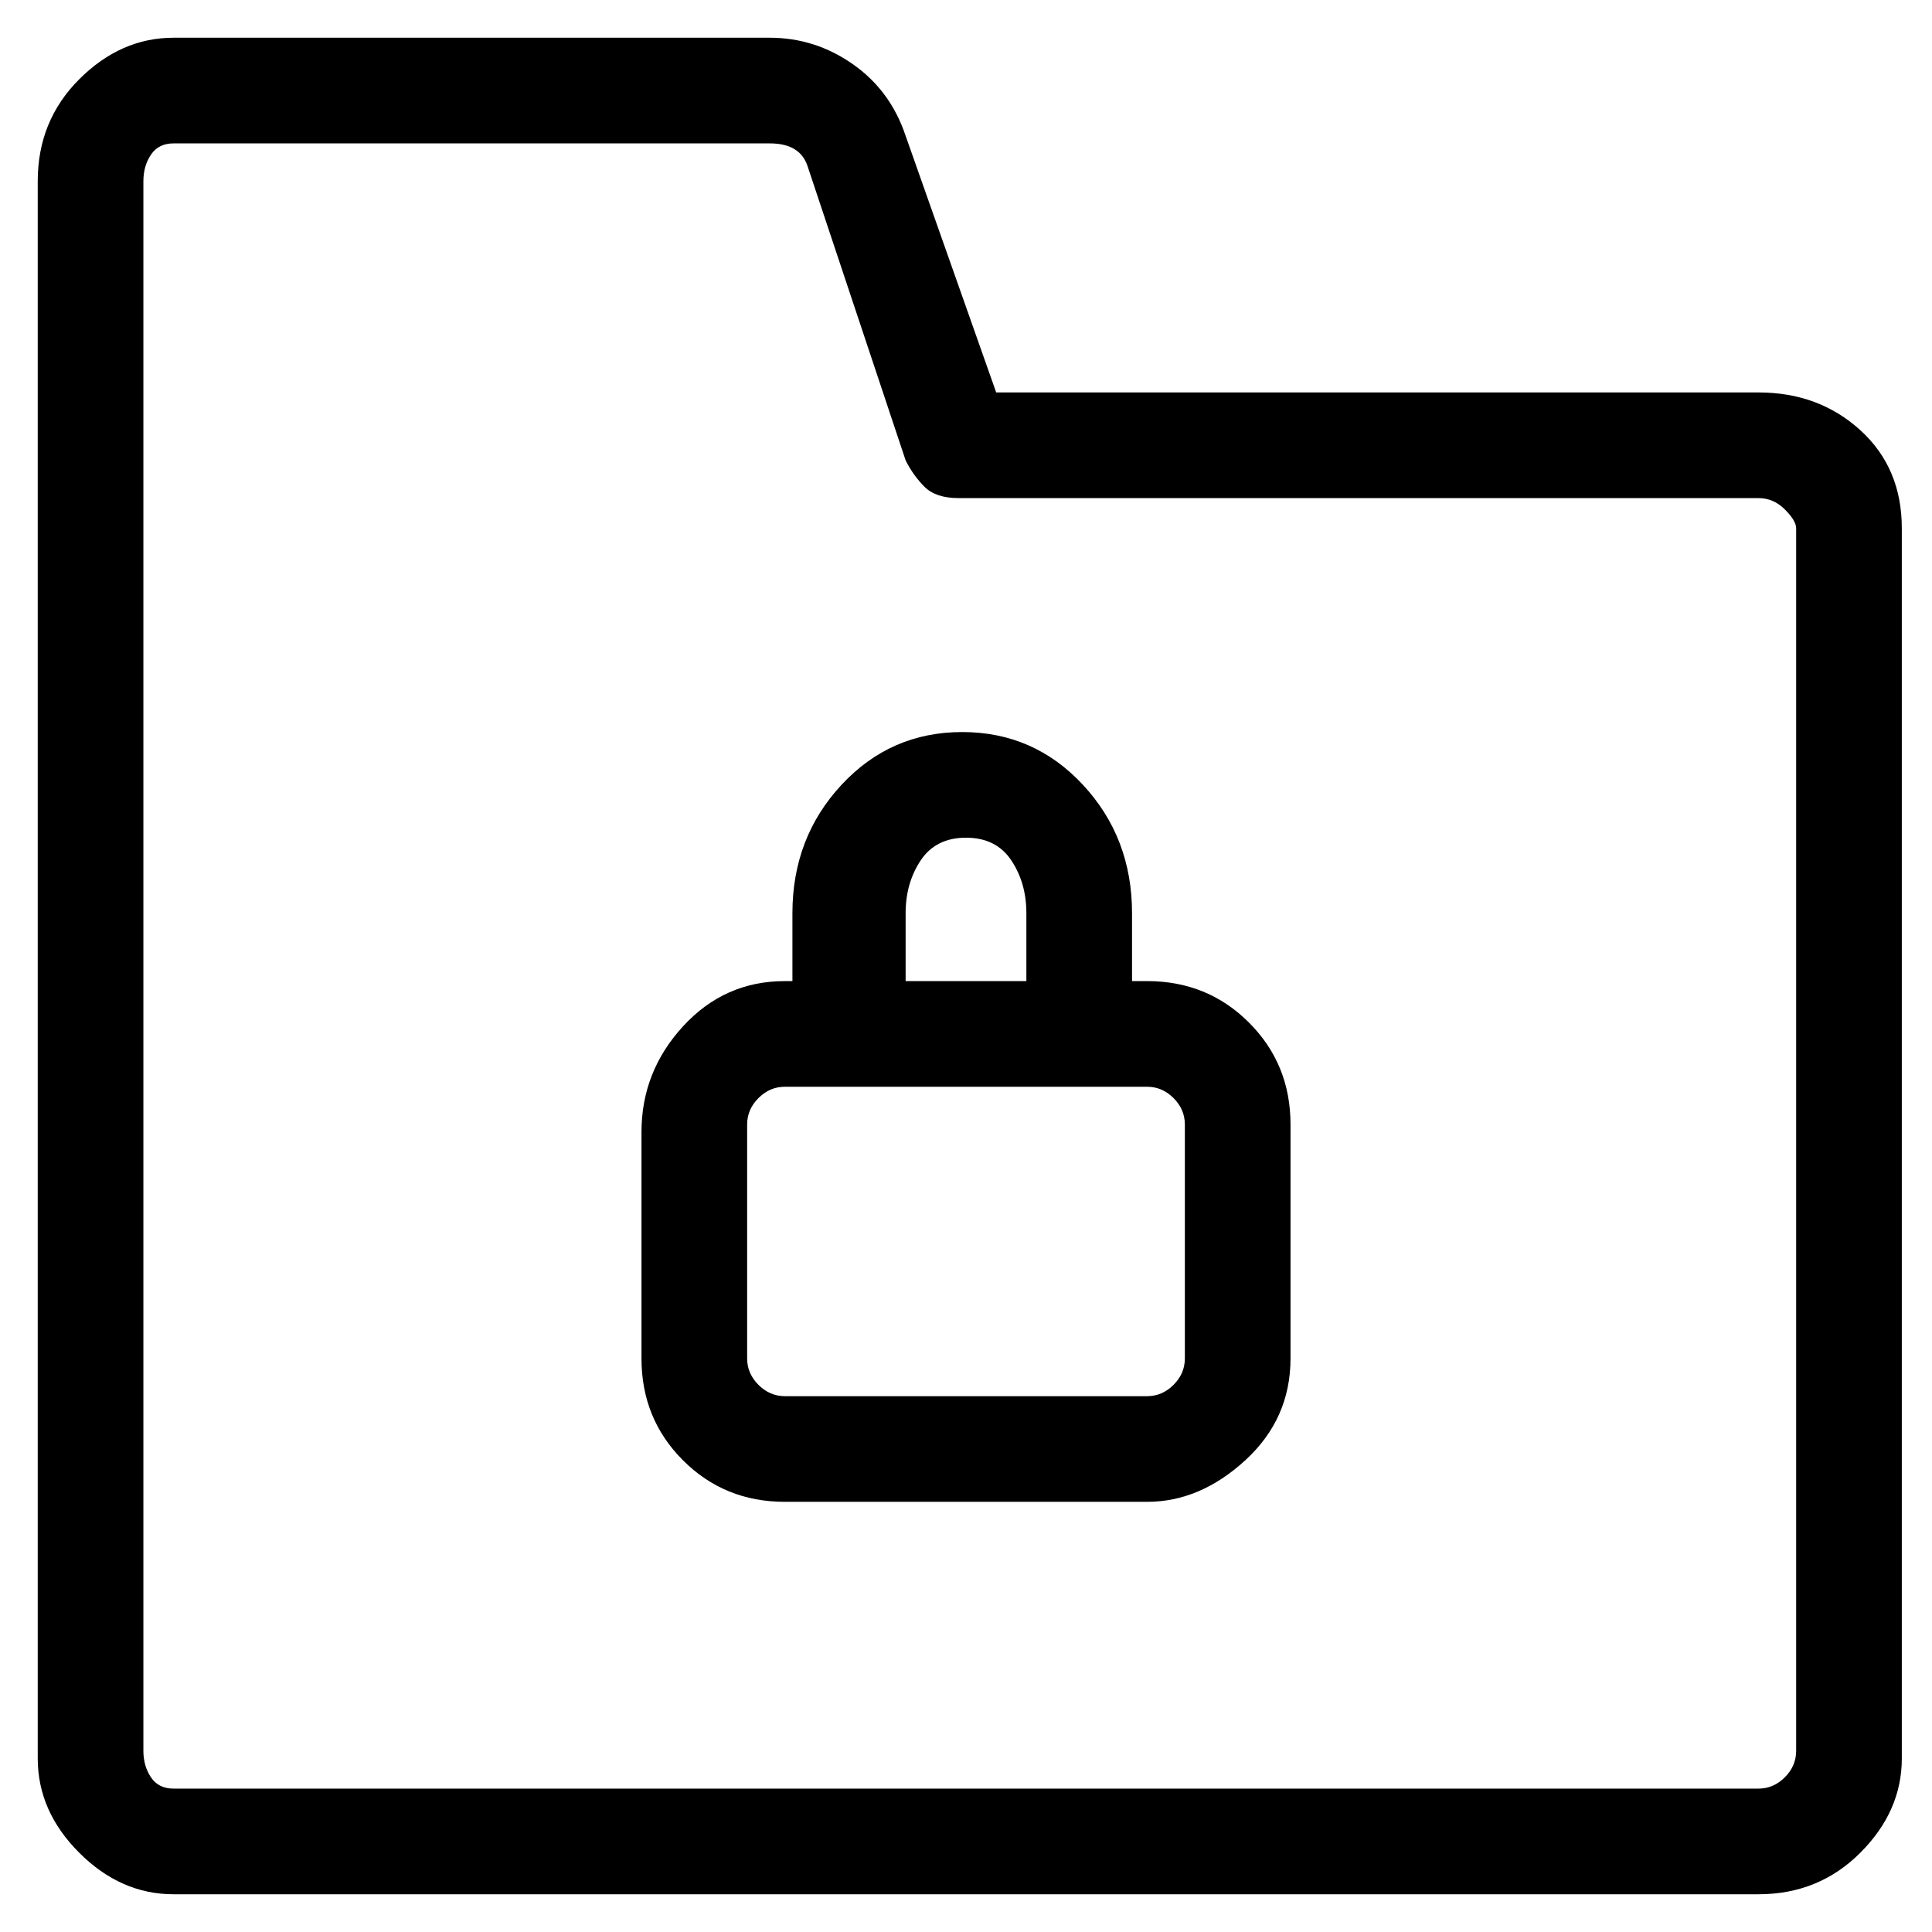 <svg viewBox="0 0 256 256" xmlns="http://www.w3.org/2000/svg">
  <path transform="scale(1, -1) translate(0, -256)" fill="currentColor" d="M152 126h-2v9q0 10 -6.5 17t-16 7t-16 -7t-6.5 -17v-9h-1q-8 0 -13.5 -6t-5.5 -14v-30q0 -8 5.5 -13.5t13.5 -5.5h48q7 0 13 5.5t6 13.5v31q0 8 -5.5 13.5t-13.5 5.5zM120 135q0 4 2 7t6 3t6 -3t2 -7v-9h-16v9zM157 76q0 -2 -1.5 -3.5t-3.5 -1.5h-48q-2 0 -3.5 1.5 t-1.5 3.5v31q0 2 1.5 3.5t3.5 1.5h48q2 0 3.5 -1.5t1.5 -3.5v-31zM233 204h-101l-12 34q-2 6 -7 9.5t-11 3.5h-79q-7 0 -12.5 -5.5t-5.5 -13.5v-209q0 -7 5.5 -12.5t12.5 -5.5h210q8 0 13.5 5.5t5.5 12.5v163q0 8 -5.5 13t-13.5 5zM238 24q0 -2 -1.5 -3.5t-3.5 -1.5h-210 q-2 0 -3 1.5t-1 3.5v208q0 2 1 3.5t3 1.5h79q4 0 5 -3l13 -39q1 -2 2.5 -3.5t4.5 -1.5h106q2 0 3.5 -1.5t1.5 -2.5v-162z" />
</svg>